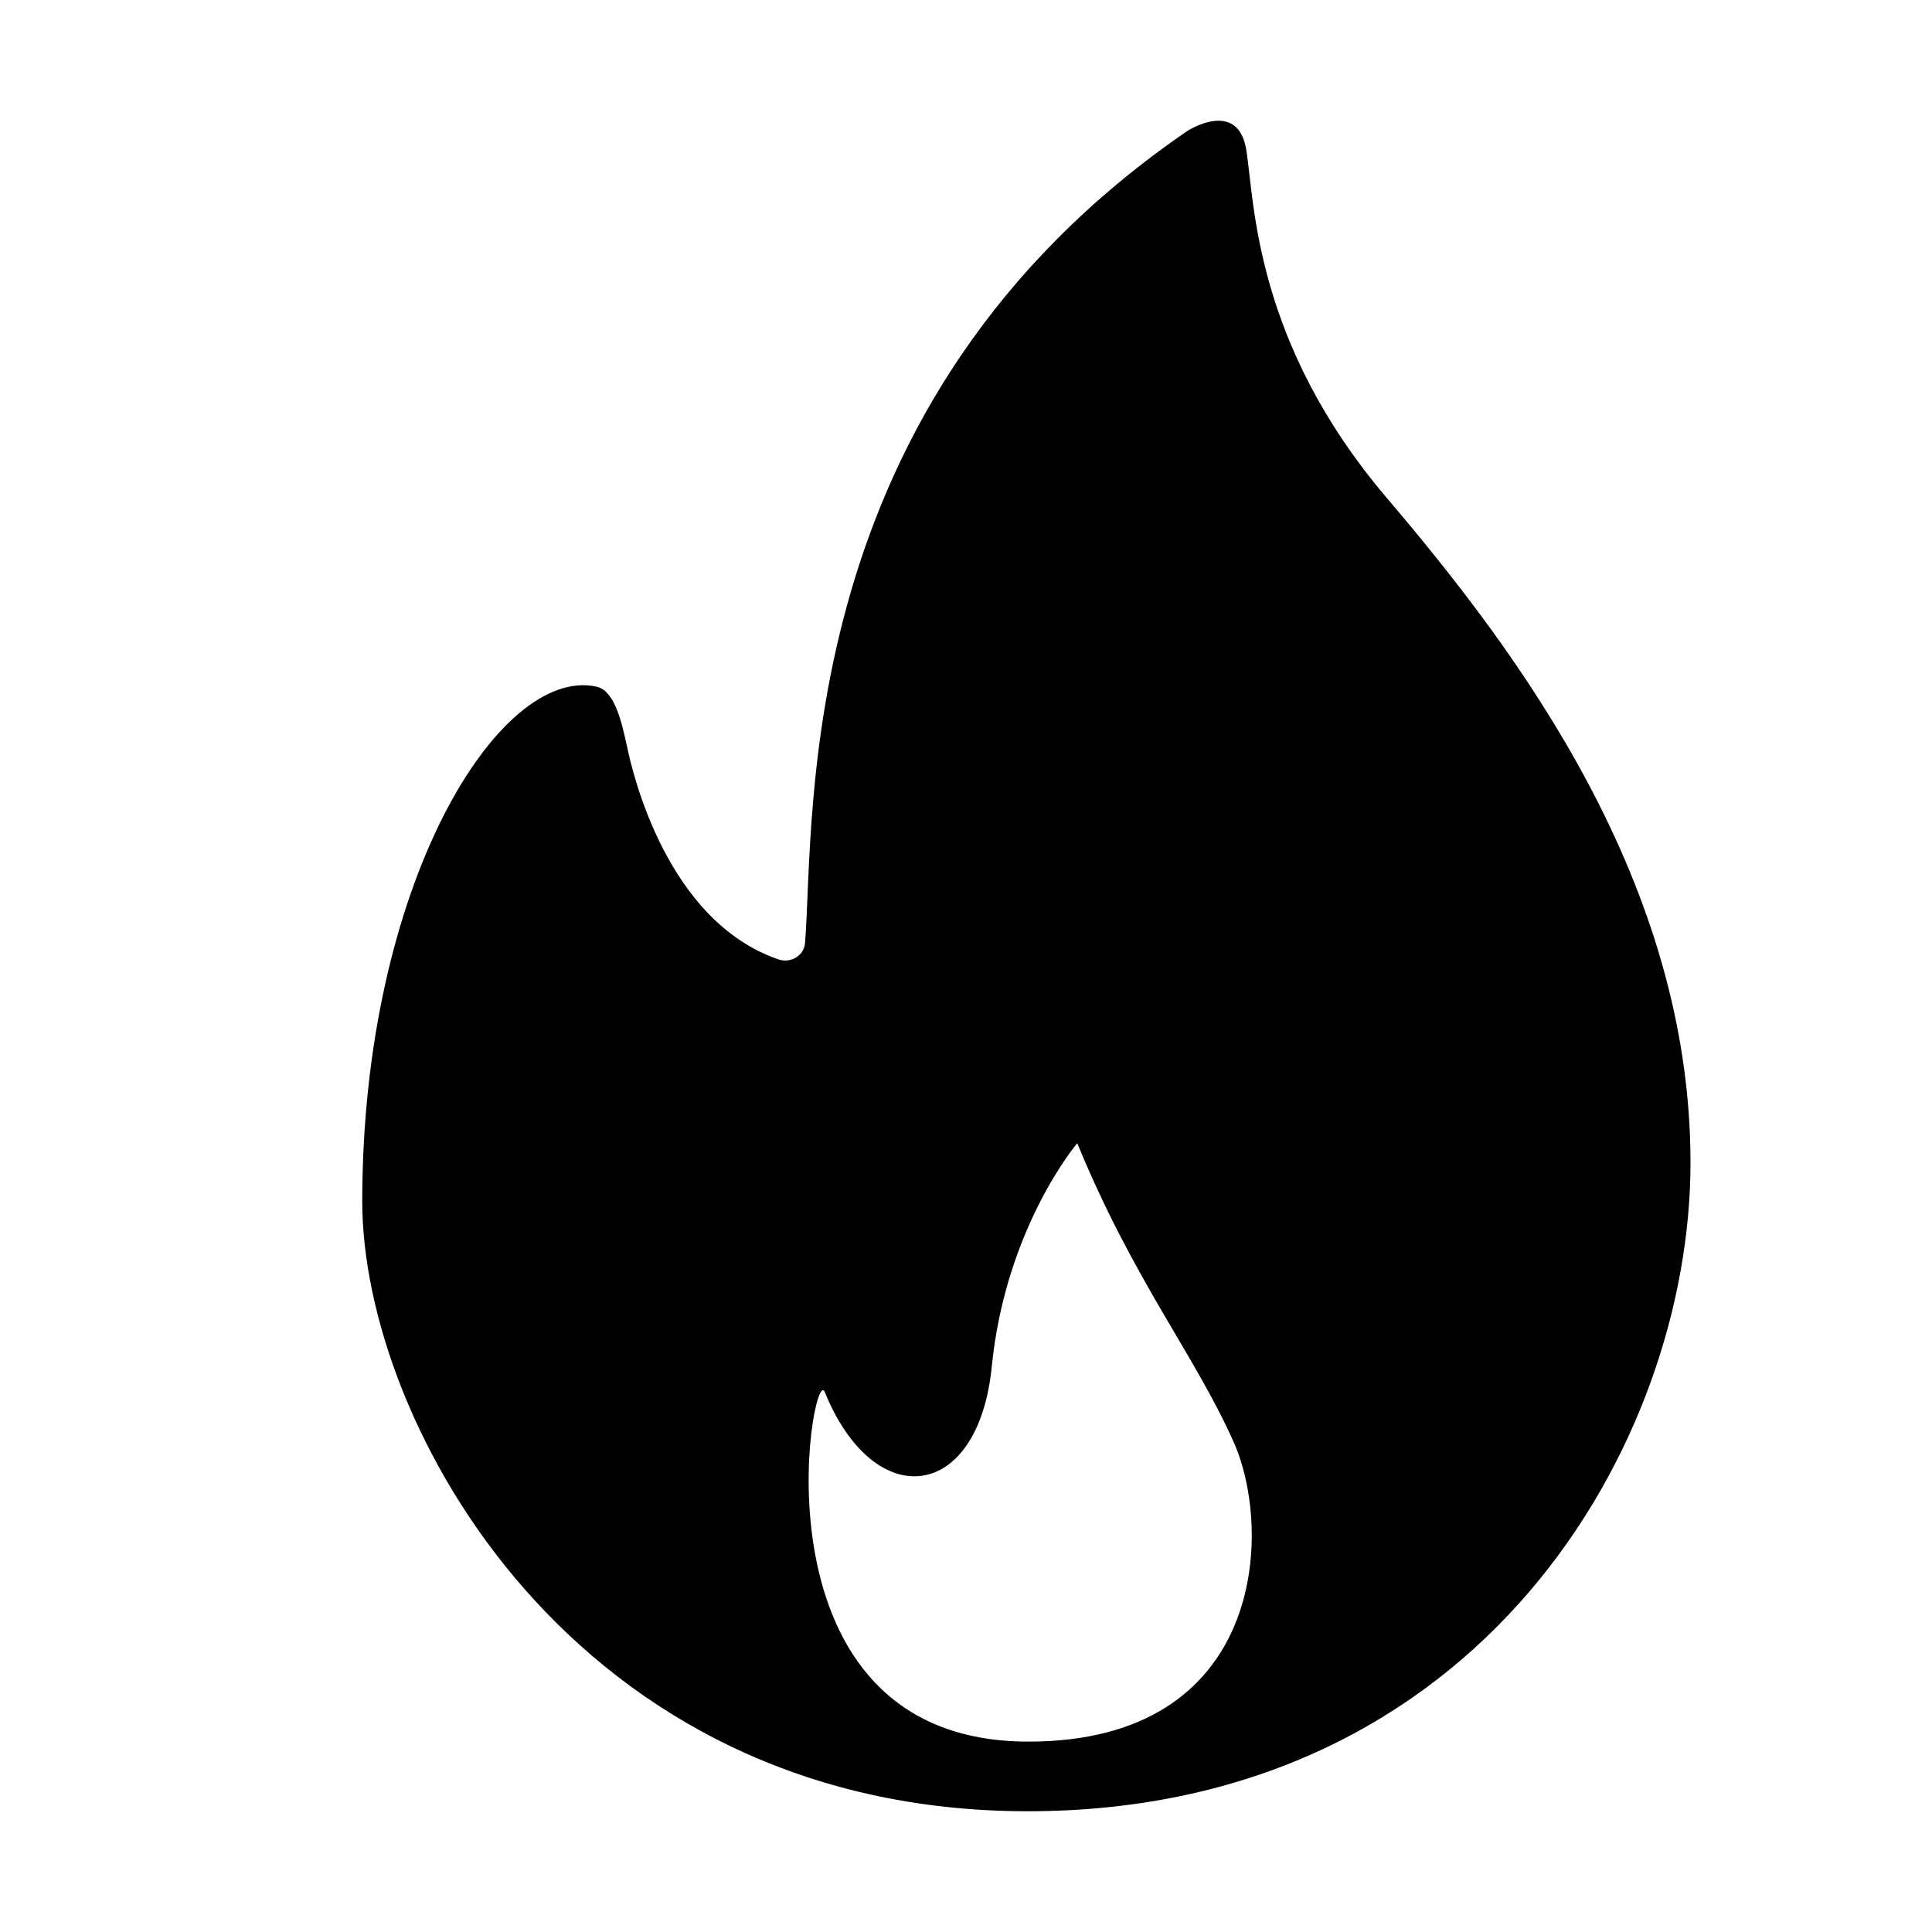 <svg width="24" height="24" viewBox="0 0 24 24" fill="none" xmlns="http://www.w3.org/2000/svg">
<path d="M17.23 6.189C15.585 4.258 15.585 2.521 15.483 1.869C15.382 1.217 14.749 1.627 14.749 1.627C9.819 5.009 10.125 10.118 10.001 11.713C9.989 11.869 9.825 11.971 9.67 11.918C8.287 11.442 7.861 9.617 7.79 9.278C7.714 8.916 7.621 8.576 7.41 8.53C6.196 8.265 4.5 10.992 4.5 14.926C4.5 17.677 7.132 22.5 12.766 22.5C18.399 22.5 21 17.919 21 14.443C21 10.968 18.874 8.12 17.23 6.189ZM12.776 21.635C9.247 21.635 10.088 16.907 10.245 17.291C10.86 18.806 12.152 18.659 12.32 16.977C12.492 15.247 13.382 14.201 13.382 14.201C14.083 15.908 14.847 16.837 15.327 17.918C15.816 19.021 15.714 21.635 12.776 21.635Z" fill="black"/>
</svg>
